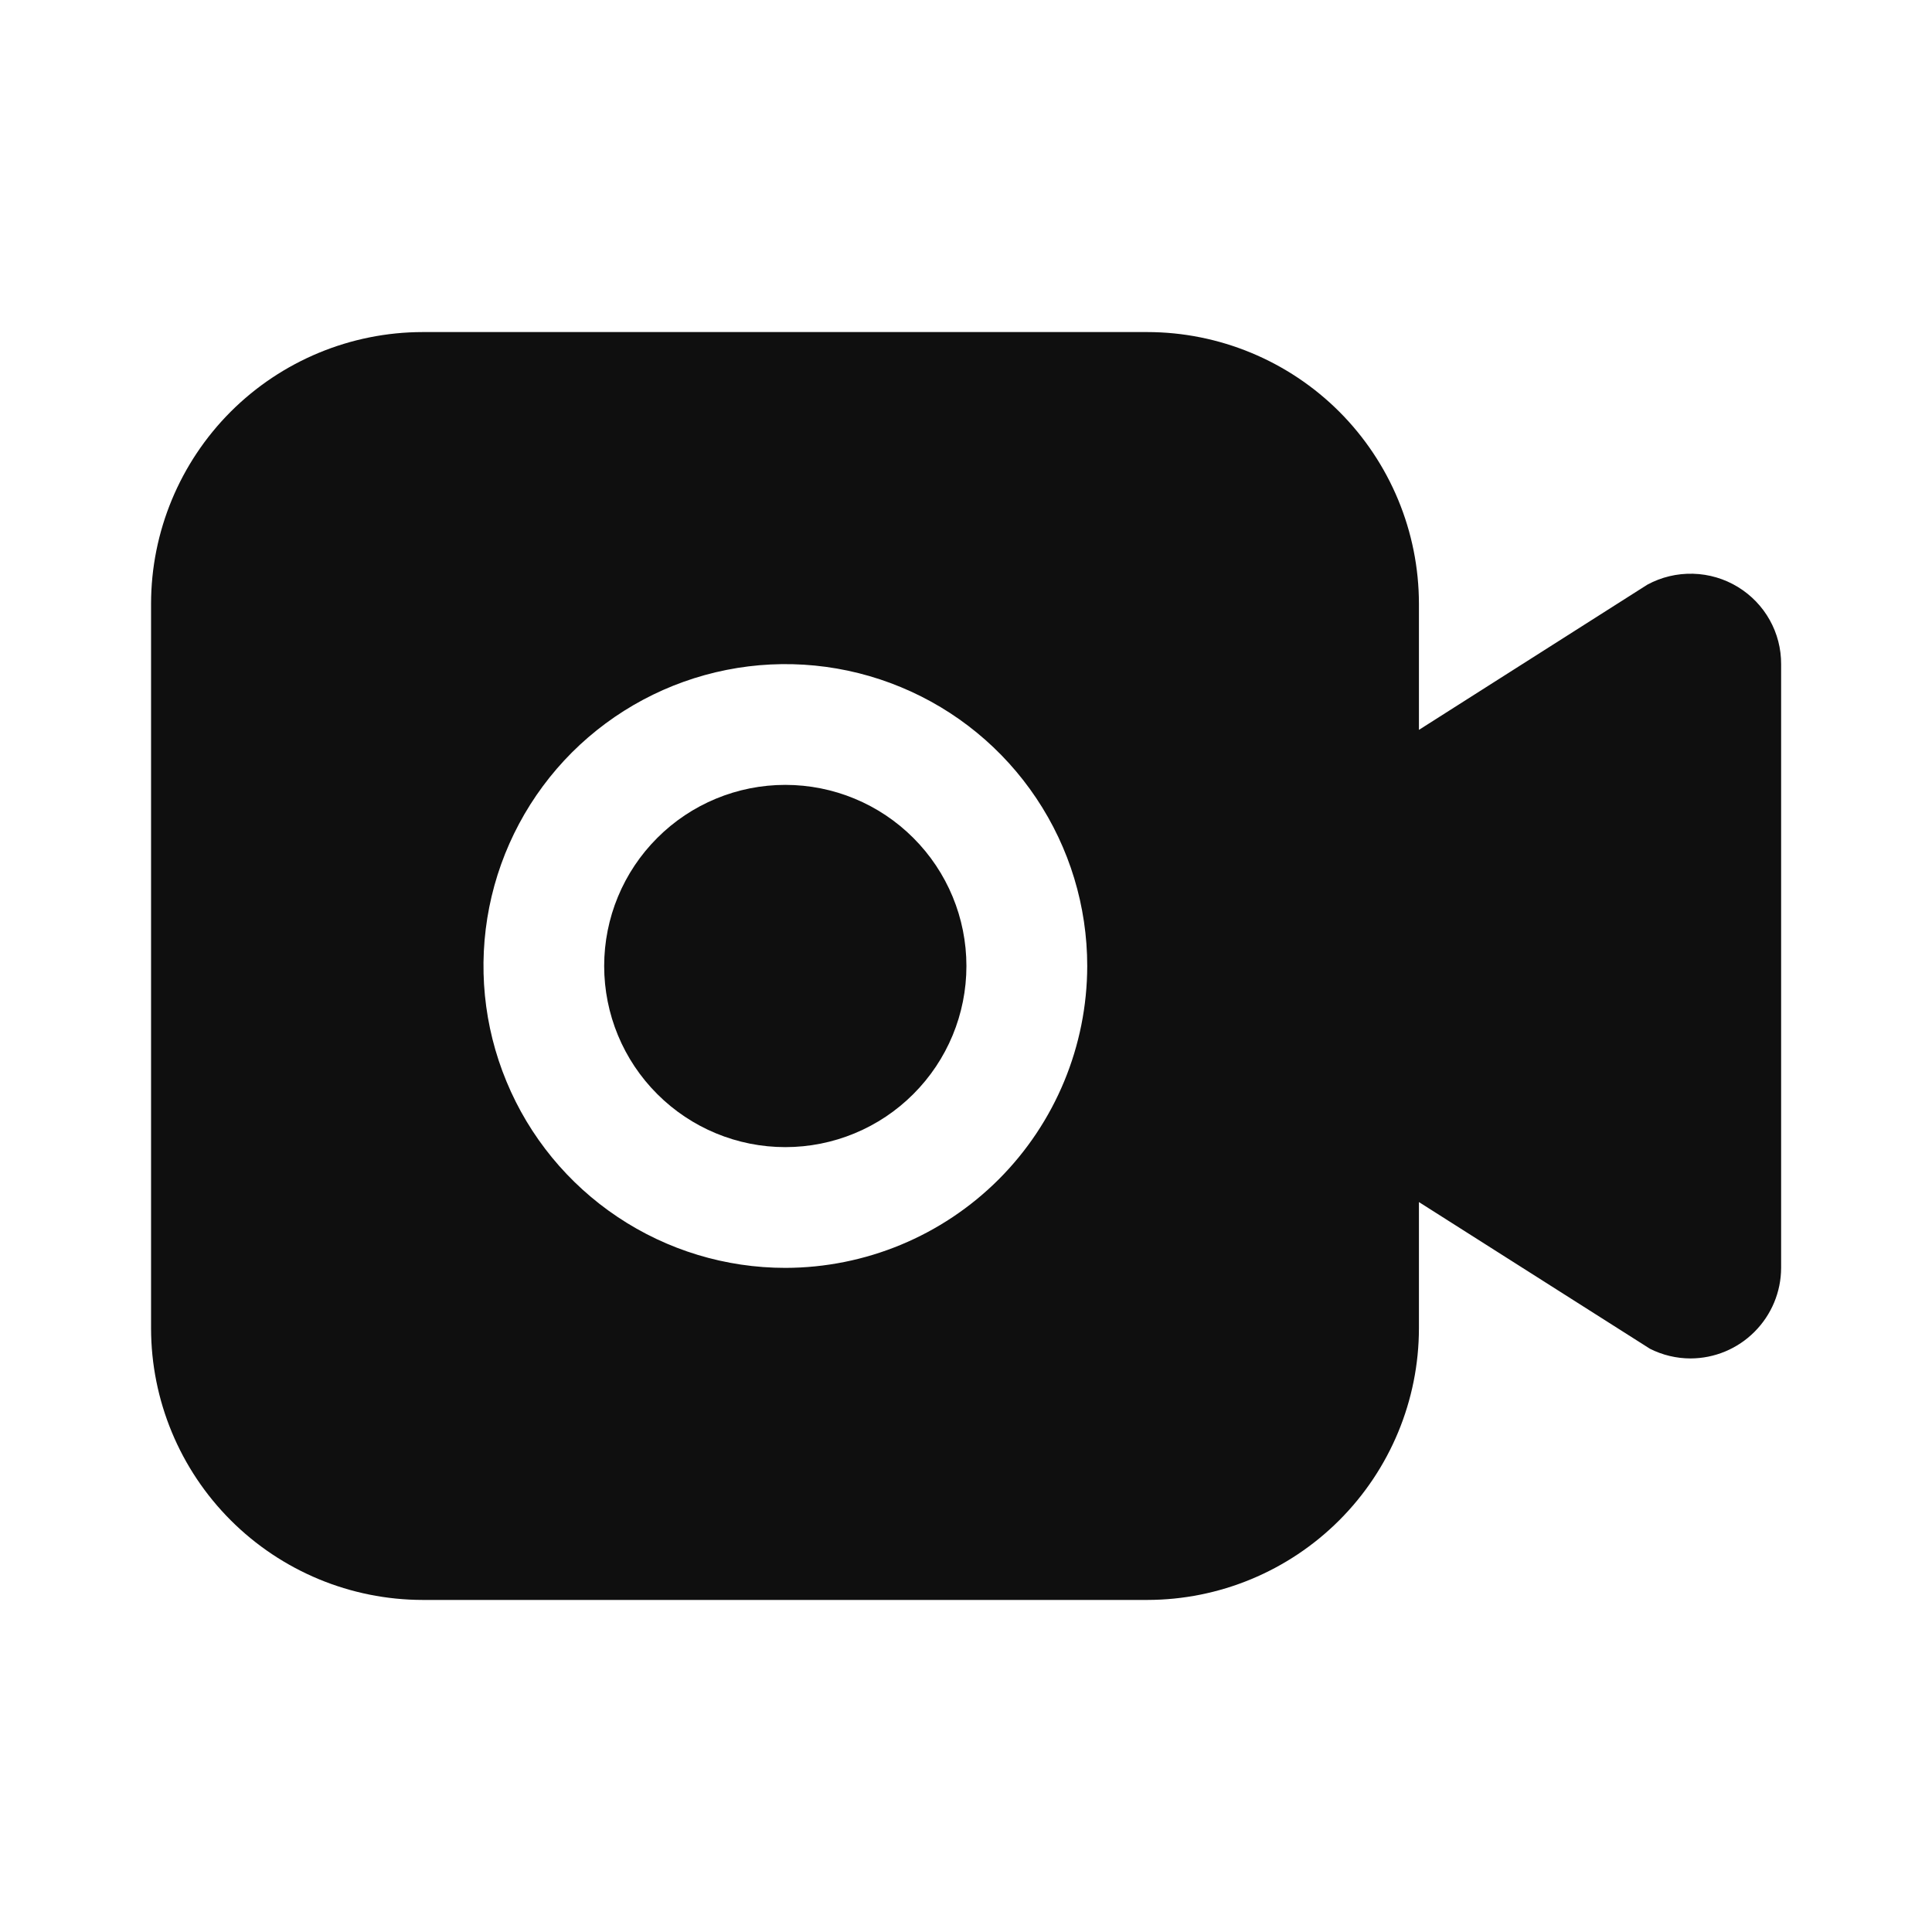 <svg width="32" height="32" viewBox="0 0 32 32" fill="none" xmlns="http://www.w3.org/2000/svg">
<path d="M28.788 9.724C28.563 9.586 28.306 9.51 28.042 9.503C27.778 9.496 27.517 9.558 27.285 9.684L23.502 12.089V10C23.501 8.807 23.026 7.663 22.183 6.819C21.339 5.976 20.195 5.501 19.002 5.5H7.002C5.809 5.501 4.665 5.976 3.821 6.819C2.978 7.663 2.503 8.807 2.502 10V22C2.503 23.193 2.978 24.337 3.821 25.18C4.665 26.024 5.809 26.499 7.002 26.5H19.002C20.195 26.499 21.339 26.024 22.183 25.18C23.026 24.337 23.501 23.193 23.502 22V19.91L27.329 22.34C27.537 22.445 27.768 22.5 28.001 22.5C28.398 22.499 28.779 22.341 29.06 22.059C29.341 21.778 29.5 21.398 29.501 21V11C29.502 10.744 29.437 10.492 29.312 10.269C29.187 10.045 29.006 9.858 28.788 9.724ZM13.008 21C12.019 21 11.052 20.707 10.23 20.157C9.408 19.608 8.767 18.827 8.389 17.913C8.01 17 7.911 15.995 8.104 15.024C8.297 14.055 8.773 13.164 9.472 12.464C10.172 11.765 11.063 11.289 12.033 11.096C13.002 10.903 14.008 11.002 14.921 11.381C15.835 11.759 16.616 12.4 17.165 13.222C17.715 14.044 18.008 15.011 18.008 16C18.006 17.326 17.479 18.596 16.542 19.534C15.604 20.471 14.334 20.998 13.008 21Z" fill="#0F0F0F"/>
<path d="M13.007 19C13.803 19 14.566 18.684 15.128 18.121C15.691 17.559 16.007 16.796 16.007 16C16.007 15.204 15.691 14.441 15.128 13.879C14.566 13.316 13.803 13 13.007 13C12.211 13 11.448 13.316 10.886 13.879C10.323 14.441 10.007 15.204 10.007 16C10.007 16.796 10.323 17.559 10.886 18.121C11.448 18.684 12.211 19 13.007 19Z" fill="#0F0F0F"/>
</svg>
